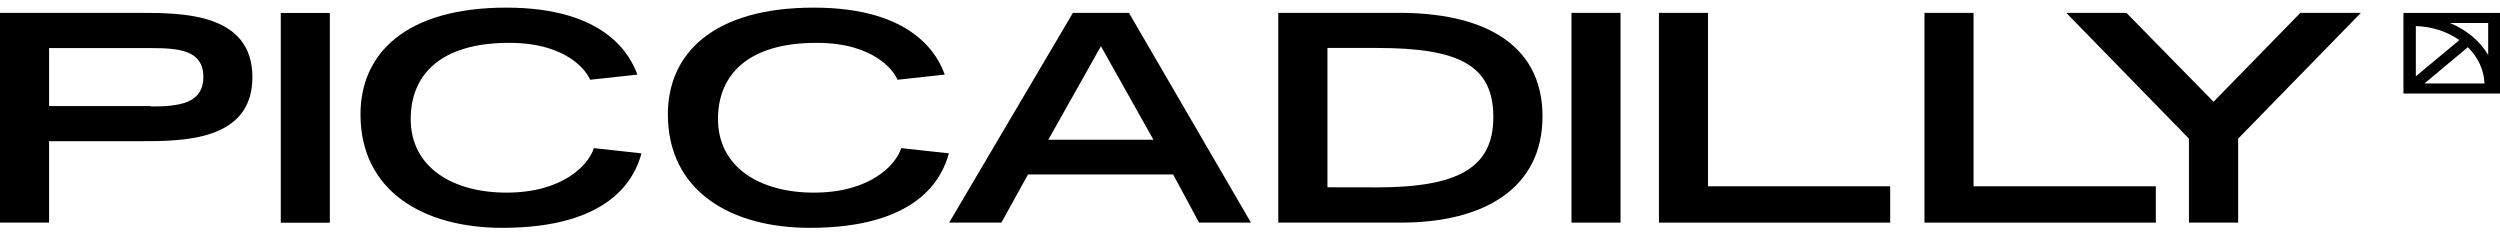 <svg width="81" height="8" viewBox="0 0 81 8" fill="none" xmlns="http://www.w3.org/2000/svg">
<g clip-path="url(#clip0_218_841)">
<path d="M34.762 0.417H36.578L40.531 7.213H38.849L38.011 5.653H33.307L32.445 7.213H30.752L34.762 0.417ZM37.371 4.527L35.67 1.497L33.966 4.527H37.371Z" fill="black"/>
<path d="M41.416 0.416H45.338C47.912 0.416 49.977 1.324 49.977 3.773C49.977 6.09 48.093 7.212 45.403 7.212H41.416V0.416ZM44.622 6.071C47.33 6.071 48.384 5.381 48.384 3.792C48.384 2.126 47.288 1.554 44.622 1.554H43.009V6.068L44.622 6.071Z" fill="black"/>
<path d="M19.241 4.799C19.08 5.323 18.26 6.241 16.41 6.241C14.66 6.241 13.307 5.419 13.307 3.856C13.307 2.446 14.246 1.388 16.498 1.388C18.414 1.388 19.03 2.347 19.118 2.584L20.651 2.418C20.432 1.82 19.655 0.247 16.406 0.247C13.158 0.247 11.68 1.724 11.68 3.706C11.68 6.183 13.706 7.382 16.276 7.382C19.754 7.382 20.559 5.803 20.785 4.969L19.241 4.799Z" fill="black"/>
<path d="M29.2 4.799C29.035 5.323 28.22 6.241 26.369 6.241C24.619 6.241 23.263 5.419 23.263 3.856C23.263 2.446 24.205 1.388 26.458 1.388C28.373 1.388 28.99 2.347 29.078 2.584L30.61 2.417C30.395 1.82 29.618 0.247 26.369 0.247C23.121 0.247 21.639 1.724 21.639 3.706C21.639 6.183 23.669 7.382 26.235 7.382C29.714 7.382 30.518 5.803 30.744 4.968L29.2 4.799Z" fill="black"/>
<path d="M63.943 6.036V0.417H62.353V7.213H69.849V6.036H63.943Z" fill="black"/>
<path d="M70.922 7.213H72.516V4.492L76.492 0.417H74.531L71.719 3.297L68.896 0.417H66.947L70.922 4.492V7.213Z" fill="black"/>
<path d="M4.539 0.417H0V7.213H1.59V4.575H4.539C5.914 4.575 8.178 4.575 8.178 2.501C8.178 0.426 5.914 0.417 4.539 0.417ZM4.884 3.437H1.59V1.558H4.884C5.792 1.558 6.588 1.622 6.588 2.491C6.588 3.361 5.792 3.45 4.884 3.45" fill="black"/>
<path d="M10.687 0.42H9.097V7.216H10.687V0.42Z" fill="black"/>
<path d="M52.505 0.417H50.916V7.213H52.505V0.417Z" fill="black"/>
<path d="M55.339 6.036V0.417H53.75V7.213H61.242V6.036H55.339Z" fill="black"/>
<path d="M81 0.42H77.871V3.031H81V0.42ZM80.617 1.781C80.353 1.332 79.918 0.967 79.38 0.746H80.617V1.781ZM78.273 0.845C78.79 0.86 79.286 1.02 79.683 1.299L78.273 2.472V0.845ZM79.958 1.529C80.292 1.859 80.482 2.274 80.498 2.705H78.552L79.958 1.529Z" fill="black"/>
</g>
<defs>
<clipPath id="clip0_218_841">
<rect width="81" height="7.172" fill="white" transform="translate(0 0.247)"/>
</clipPath>
</defs>
</svg>
